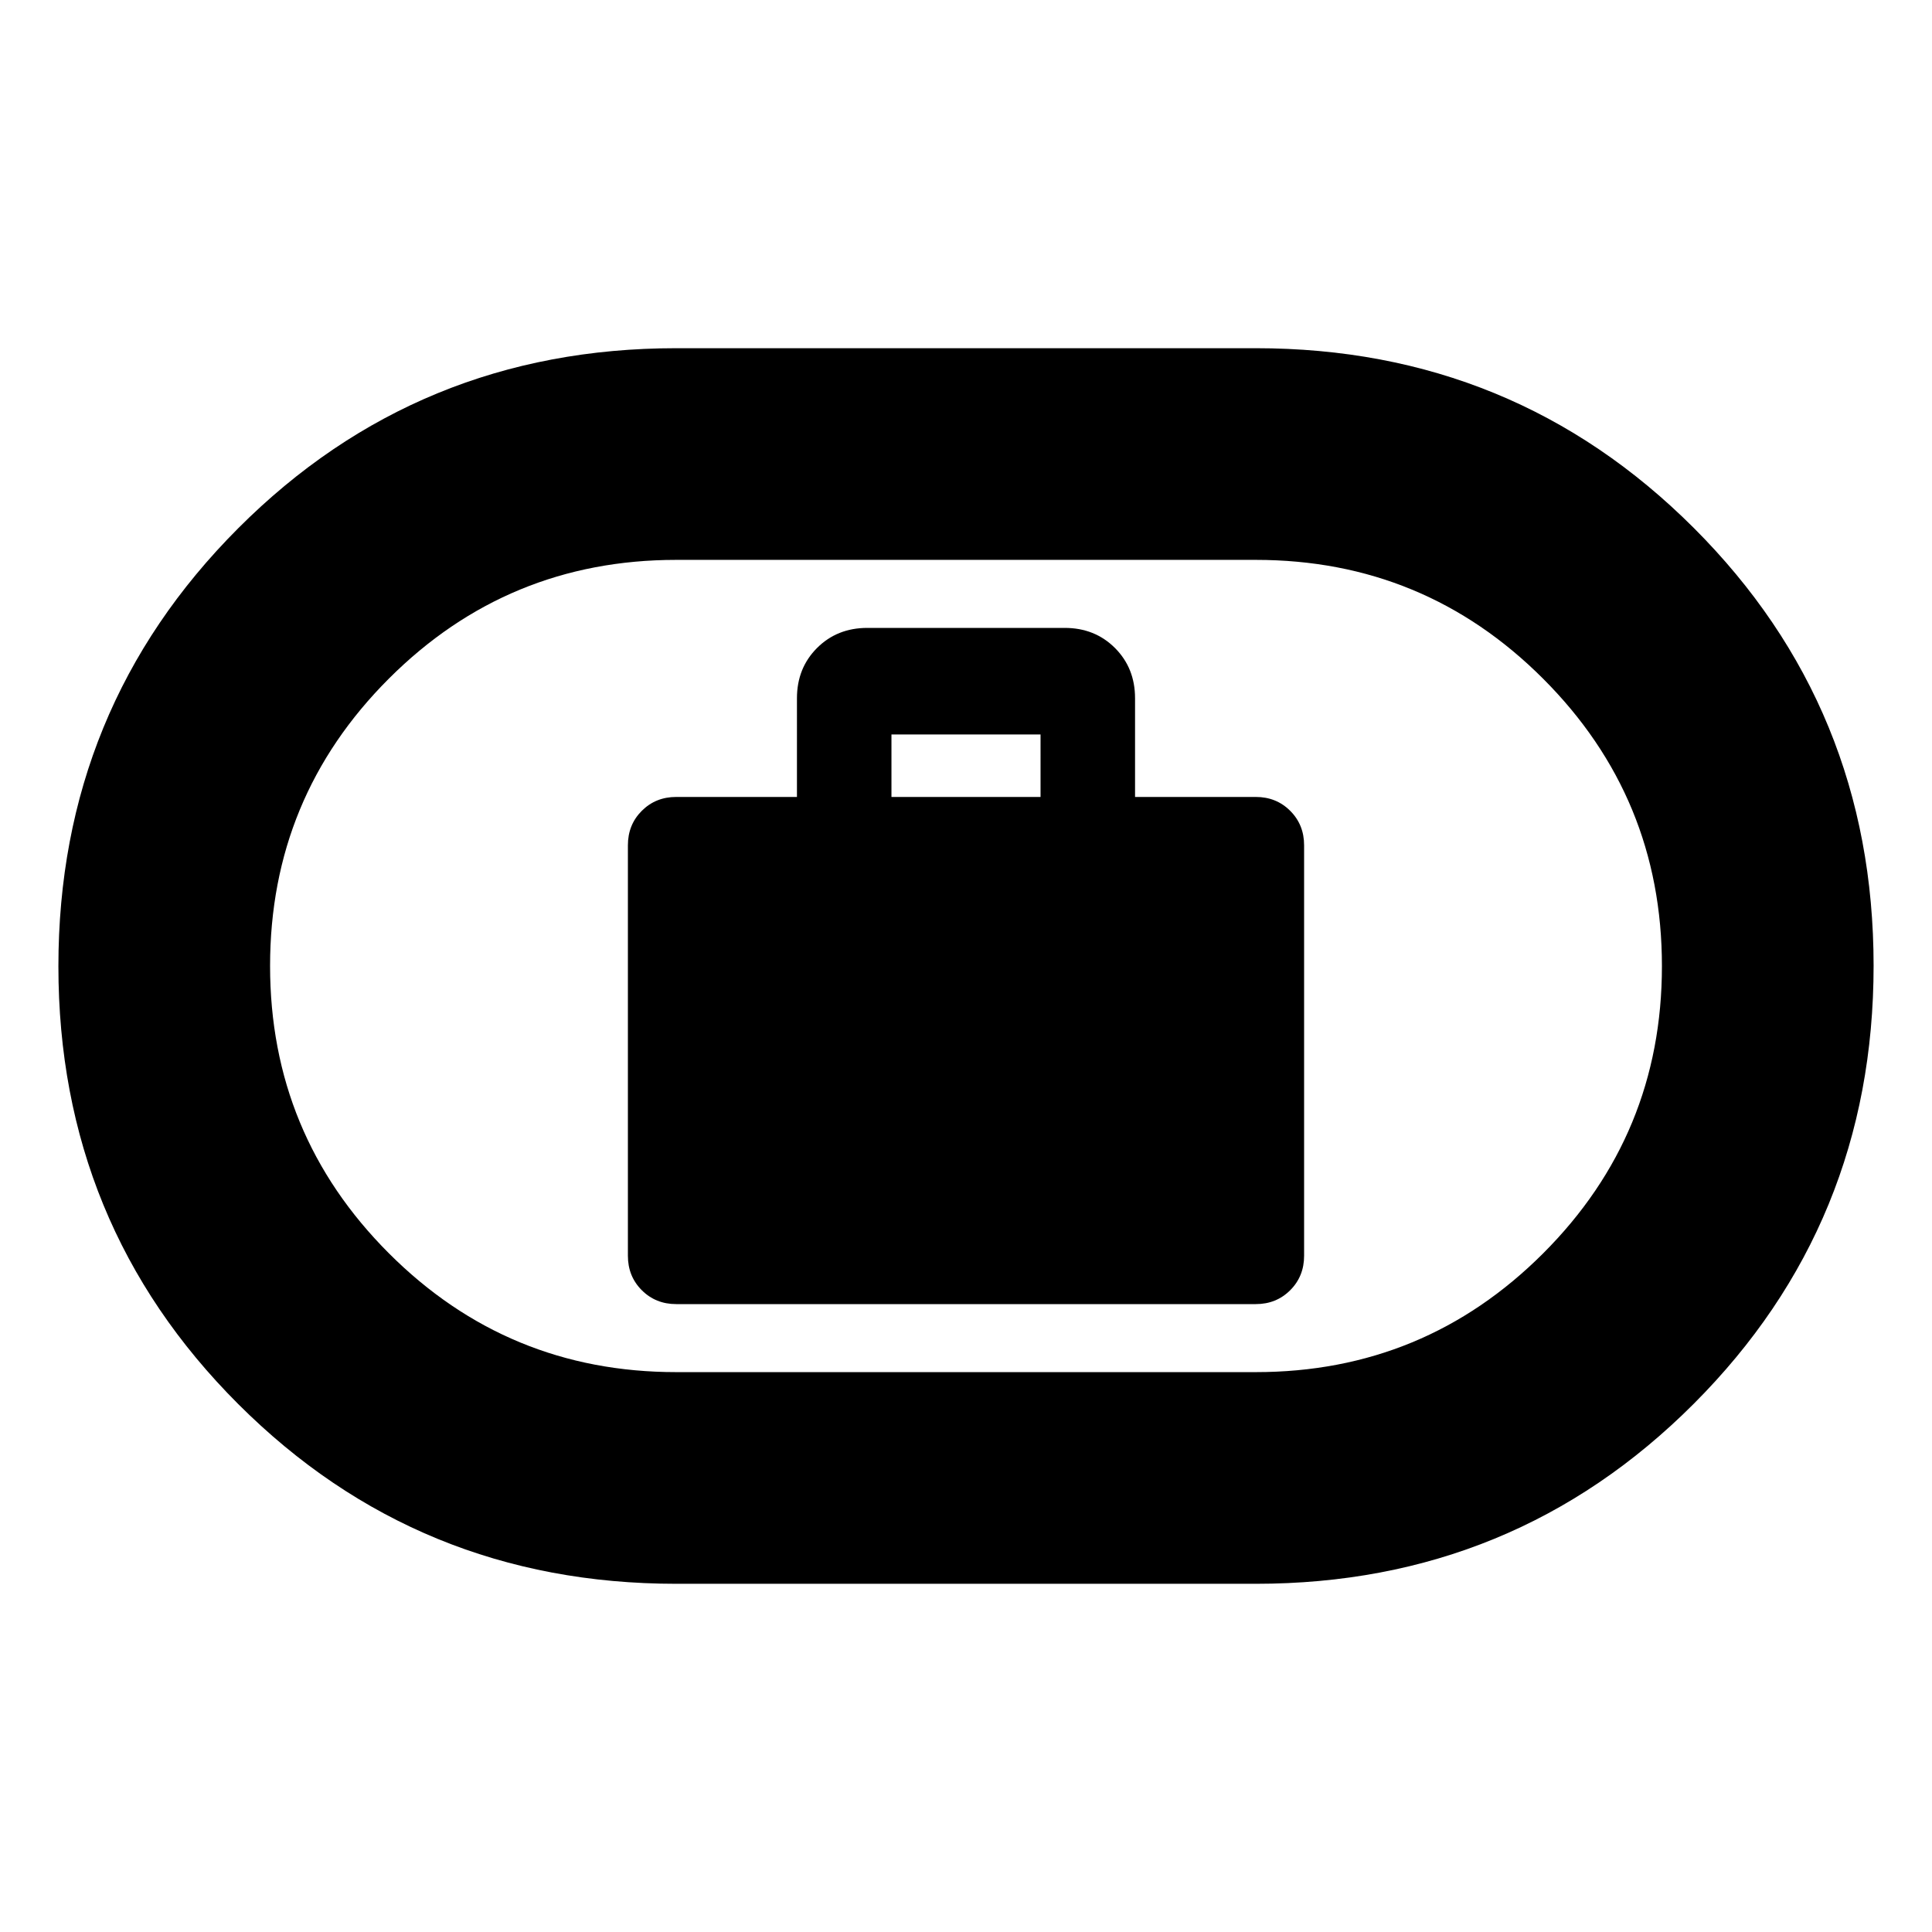 <svg xmlns="http://www.w3.org/2000/svg" height="20" viewBox="0 -960 960 960" width="20"><path d="M336-312h288q10.2 0 17.1-6.9 6.9-6.9 6.9-17.1v-204q0-10.2-6.9-17.1-6.9-6.9-17.1-6.9h-60v-49.04q0-14.99-9.98-24.98-9.99-9.98-24.98-9.98h-98.08q-14.99 0-24.98 9.98-9.98 9.99-9.98 24.98V-564h-60q-10.2 0-17.1 6.9-6.9 6.9-6.9 17.1v204q0 10.2 6.9 17.1 6.9 6.9 17.1 6.9Zm106.96-252v-31.04h74.08V-564h-74.08ZM336-173.02q-128.27 0-217.63-89.31-89.35-89.31-89.35-217.52t89.35-217.67q89.36-89.46 217.63-89.46h288q128.27 0 217.63 89.31 89.35 89.31 89.35 217.52t-89.35 217.67Q752.27-173.02 624-173.02H336Zm0-105.18h288q83.75 0 142.78-59.01 59.02-59.01 59.02-142.74 0-83.72-59.02-142.79Q707.75-681.8 624-681.8H336q-83.75 0-142.78 59.01-59.02 59.01-59.02 142.74 0 83.72 59.02 142.79Q252.25-278.2 336-278.2ZM480-480Z"/></svg>